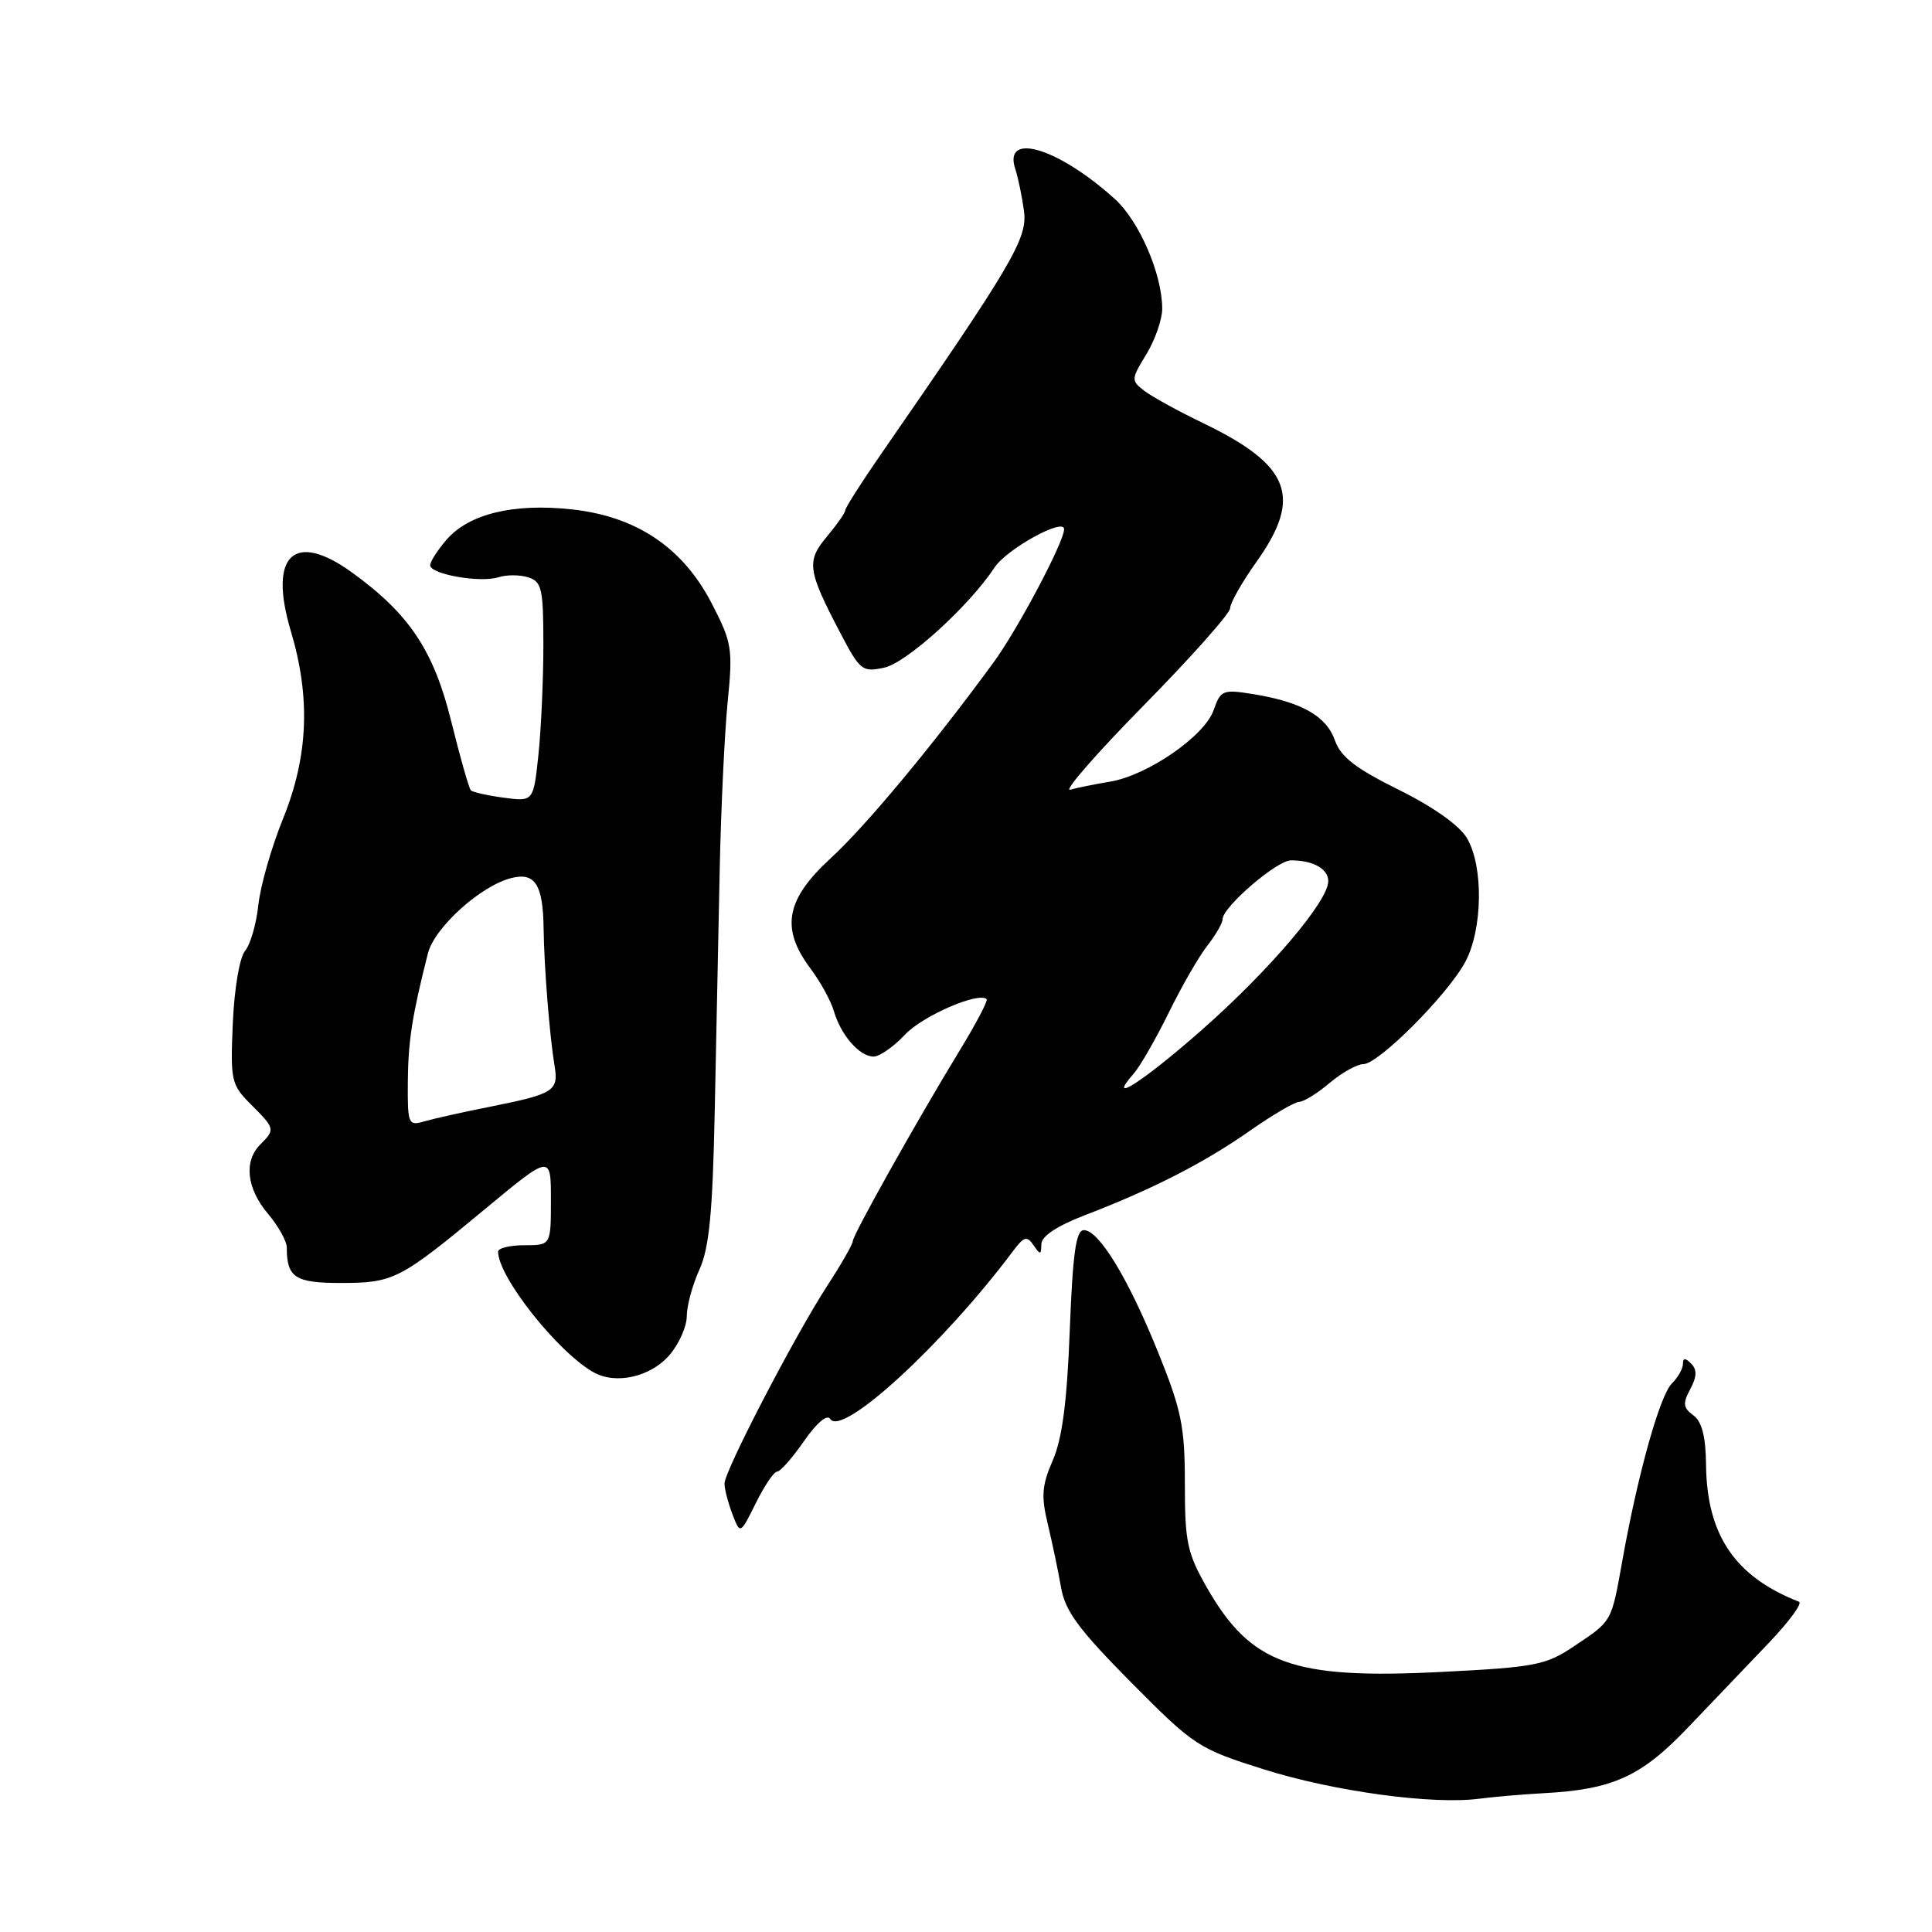<?xml version="1.0" encoding="UTF-8" standalone="no"?>
<!DOCTYPE svg PUBLIC "-//W3C//DTD SVG 1.1//EN" "http://www.w3.org/Graphics/SVG/1.1/DTD/svg11.dtd" >
<svg xmlns="http://www.w3.org/2000/svg" xmlns:xlink="http://www.w3.org/1999/xlink" version="1.1" viewBox="0 0 256 256">
 <g >
 <path fill="currentColor"
d=" M 204.50 237.61 C 213.71 237.12 217.46 235.42 223.70 228.87 C 226.89 225.53 231.69 220.50 234.38 217.69 C 237.06 214.88 238.86 212.43 238.38 212.24 C 229.91 208.93 226.16 203.42 226.06 194.11 C 226.02 190.34 225.51 188.36 224.37 187.53 C 223.02 186.54 222.95 185.96 223.97 184.06 C 224.85 182.42 224.88 181.48 224.09 180.69 C 223.30 179.90 223.00 179.91 223.00 180.73 C 223.00 181.35 222.34 182.52 221.53 183.32 C 219.93 184.92 217.02 195.34 214.99 206.68 C 213.49 215.04 213.68 214.72 208.50 218.18 C 204.83 220.64 203.38 220.92 191.00 221.54 C 171.31 222.54 165.75 220.54 159.94 210.40 C 157.31 205.80 157.00 204.35 157.00 196.61 C 157.00 189.05 156.56 186.88 153.49 179.27 C 149.53 169.44 145.62 163.00 143.62 163.00 C 142.57 163.00 142.15 166.02 141.75 176.25 C 141.39 185.74 140.75 190.63 139.50 193.50 C 138.05 196.83 137.94 198.25 138.85 202.00 C 139.44 204.47 140.23 208.24 140.60 210.37 C 141.14 213.48 142.95 215.93 149.88 222.93 C 158.26 231.37 158.75 231.70 167.50 234.46 C 176.75 237.37 189.81 239.15 196.00 238.34 C 197.93 238.09 201.75 237.76 204.50 237.61 Z  M 102.97 195.00 C 103.39 195.00 104.99 193.18 106.53 190.96 C 108.18 188.57 109.61 187.36 110.00 188.01 C 111.53 190.48 124.90 178.22 134.22 165.79 C 135.68 163.83 136.08 163.72 136.95 165.00 C 137.84 166.31 137.97 166.29 137.98 164.87 C 137.99 163.81 140.02 162.46 143.75 161.02 C 152.74 157.57 159.55 154.08 165.56 149.87 C 168.60 147.74 171.57 146.00 172.15 146.00 C 172.73 146.00 174.55 144.88 176.18 143.50 C 177.82 142.12 179.83 141.00 180.66 141.00 C 182.66 141.00 191.81 131.82 194.15 127.47 C 196.47 123.13 196.59 114.80 194.38 111.06 C 193.37 109.36 189.92 106.92 185.32 104.64 C 179.64 101.83 177.65 100.29 176.89 98.12 C 175.77 94.90 172.48 93.03 166.15 91.99 C 162.01 91.32 161.75 91.43 160.81 94.10 C 159.62 97.53 152.08 102.73 147.11 103.57 C 145.12 103.90 142.74 104.38 141.81 104.64 C 140.88 104.89 145.26 99.86 151.56 93.46 C 157.85 87.06 163.00 81.27 163.00 80.59 C 163.00 79.91 164.57 77.14 166.50 74.43 C 172.62 65.82 171.00 61.65 159.37 56.04 C 156.14 54.49 152.67 52.58 151.65 51.80 C 149.86 50.42 149.86 50.27 151.90 46.94 C 153.05 45.05 153.99 42.34 154.00 40.93 C 154.00 36.33 150.96 29.28 147.69 26.34 C 140.21 19.58 132.89 17.39 134.53 22.39 C 134.91 23.55 135.43 26.07 135.69 28.00 C 136.16 31.60 134.14 35.04 116.68 60.26 C 114.11 63.98 112.00 67.29 112.00 67.62 C 112.00 67.94 110.91 69.50 109.58 71.09 C 106.83 74.36 106.99 75.56 111.32 83.82 C 113.96 88.87 114.26 89.10 117.19 88.46 C 120.15 87.81 128.42 80.30 131.78 75.20 C 133.40 72.74 141.00 68.55 141.00 70.12 C 141.00 71.80 134.86 83.39 131.64 87.79 C 123.63 98.74 114.72 109.46 110.08 113.71 C 104.11 119.20 103.41 123.00 107.38 128.32 C 108.70 130.07 110.10 132.62 110.50 134.00 C 111.44 137.19 113.90 140.00 115.75 140.00 C 116.55 140.00 118.42 138.70 119.91 137.10 C 122.24 134.61 129.70 131.37 130.74 132.40 C 130.93 132.59 129.34 135.62 127.20 139.13 C 121.50 148.48 113.00 163.65 113.00 164.46 C 113.00 164.85 111.49 167.49 109.64 170.33 C 105.30 177.02 96.00 194.91 96.00 196.58 C 96.00 197.29 96.47 199.10 97.04 200.61 C 98.08 203.34 98.08 203.34 100.15 199.17 C 101.28 196.88 102.55 195.00 102.97 195.00 Z  M 88.71 179.55 C 89.97 178.09 91.00 175.77 91.00 174.41 C 91.00 173.05 91.75 170.26 92.68 168.22 C 93.99 165.32 94.43 160.65 94.71 147.00 C 94.91 137.38 95.21 122.97 95.37 115.00 C 95.54 107.03 96.01 97.12 96.42 93.00 C 97.12 85.97 96.99 85.15 94.33 80.00 C 90.49 72.55 84.33 68.41 75.71 67.49 C 68.02 66.66 62.16 68.09 59.19 71.49 C 57.99 72.88 57.00 74.41 57.00 74.90 C 57.00 76.09 63.62 77.26 66.04 76.49 C 67.12 76.14 68.90 76.15 70.00 76.50 C 71.79 77.07 72.00 78.01 72.00 85.42 C 72.00 89.98 71.71 96.52 71.35 99.96 C 70.69 106.22 70.69 106.22 66.76 105.70 C 64.60 105.41 62.63 104.97 62.39 104.72 C 62.14 104.47 60.98 100.38 59.80 95.62 C 57.48 86.22 54.26 81.37 46.66 75.87 C 38.95 70.28 35.53 73.55 38.54 83.63 C 41.17 92.45 40.85 100.19 37.52 108.44 C 35.97 112.25 34.49 117.43 34.23 119.94 C 33.96 122.45 33.17 125.17 32.47 126.00 C 31.75 126.85 31.05 130.98 30.85 135.54 C 30.52 143.20 30.63 143.72 33.25 146.34 C 36.45 149.54 36.48 149.66 34.50 151.64 C 32.28 153.86 32.67 157.46 35.50 160.82 C 36.88 162.45 38.00 164.47 38.00 165.31 C 38.00 169.27 39.11 170.00 45.12 170.00 C 52.15 170.00 52.95 169.59 64.24 160.23 C 73.00 152.96 73.00 152.96 73.00 158.98 C 73.00 165.00 73.00 165.00 69.50 165.00 C 67.58 165.00 66.00 165.38 66.00 165.85 C 66.00 169.18 73.87 179.13 78.64 181.83 C 81.59 183.50 86.21 182.46 88.71 179.55 Z  M 150.23 142.25 C 151.07 141.29 153.16 137.65 154.87 134.18 C 156.57 130.70 158.88 126.70 159.99 125.29 C 161.09 123.88 162.00 122.31 162.00 121.80 C 162.00 120.19 169.19 114.00 171.06 114.00 C 174.00 114.00 176.00 115.12 176.00 116.76 C 176.00 119.41 168.23 128.55 159.27 136.45 C 151.45 143.34 146.46 146.54 150.23 142.25 Z  M 54.04 143.37 C 54.08 137.93 54.61 134.59 56.70 126.33 C 57.57 122.89 63.70 117.36 67.77 116.34 C 70.90 115.56 71.95 117.20 72.03 123.00 C 72.10 128.16 72.82 137.23 73.48 141.21 C 74.04 144.54 73.41 144.95 65.12 146.61 C 61.48 147.33 57.49 148.22 56.25 148.58 C 54.10 149.21 54.00 148.99 54.04 143.37 Z "/>
</g>
</svg>
